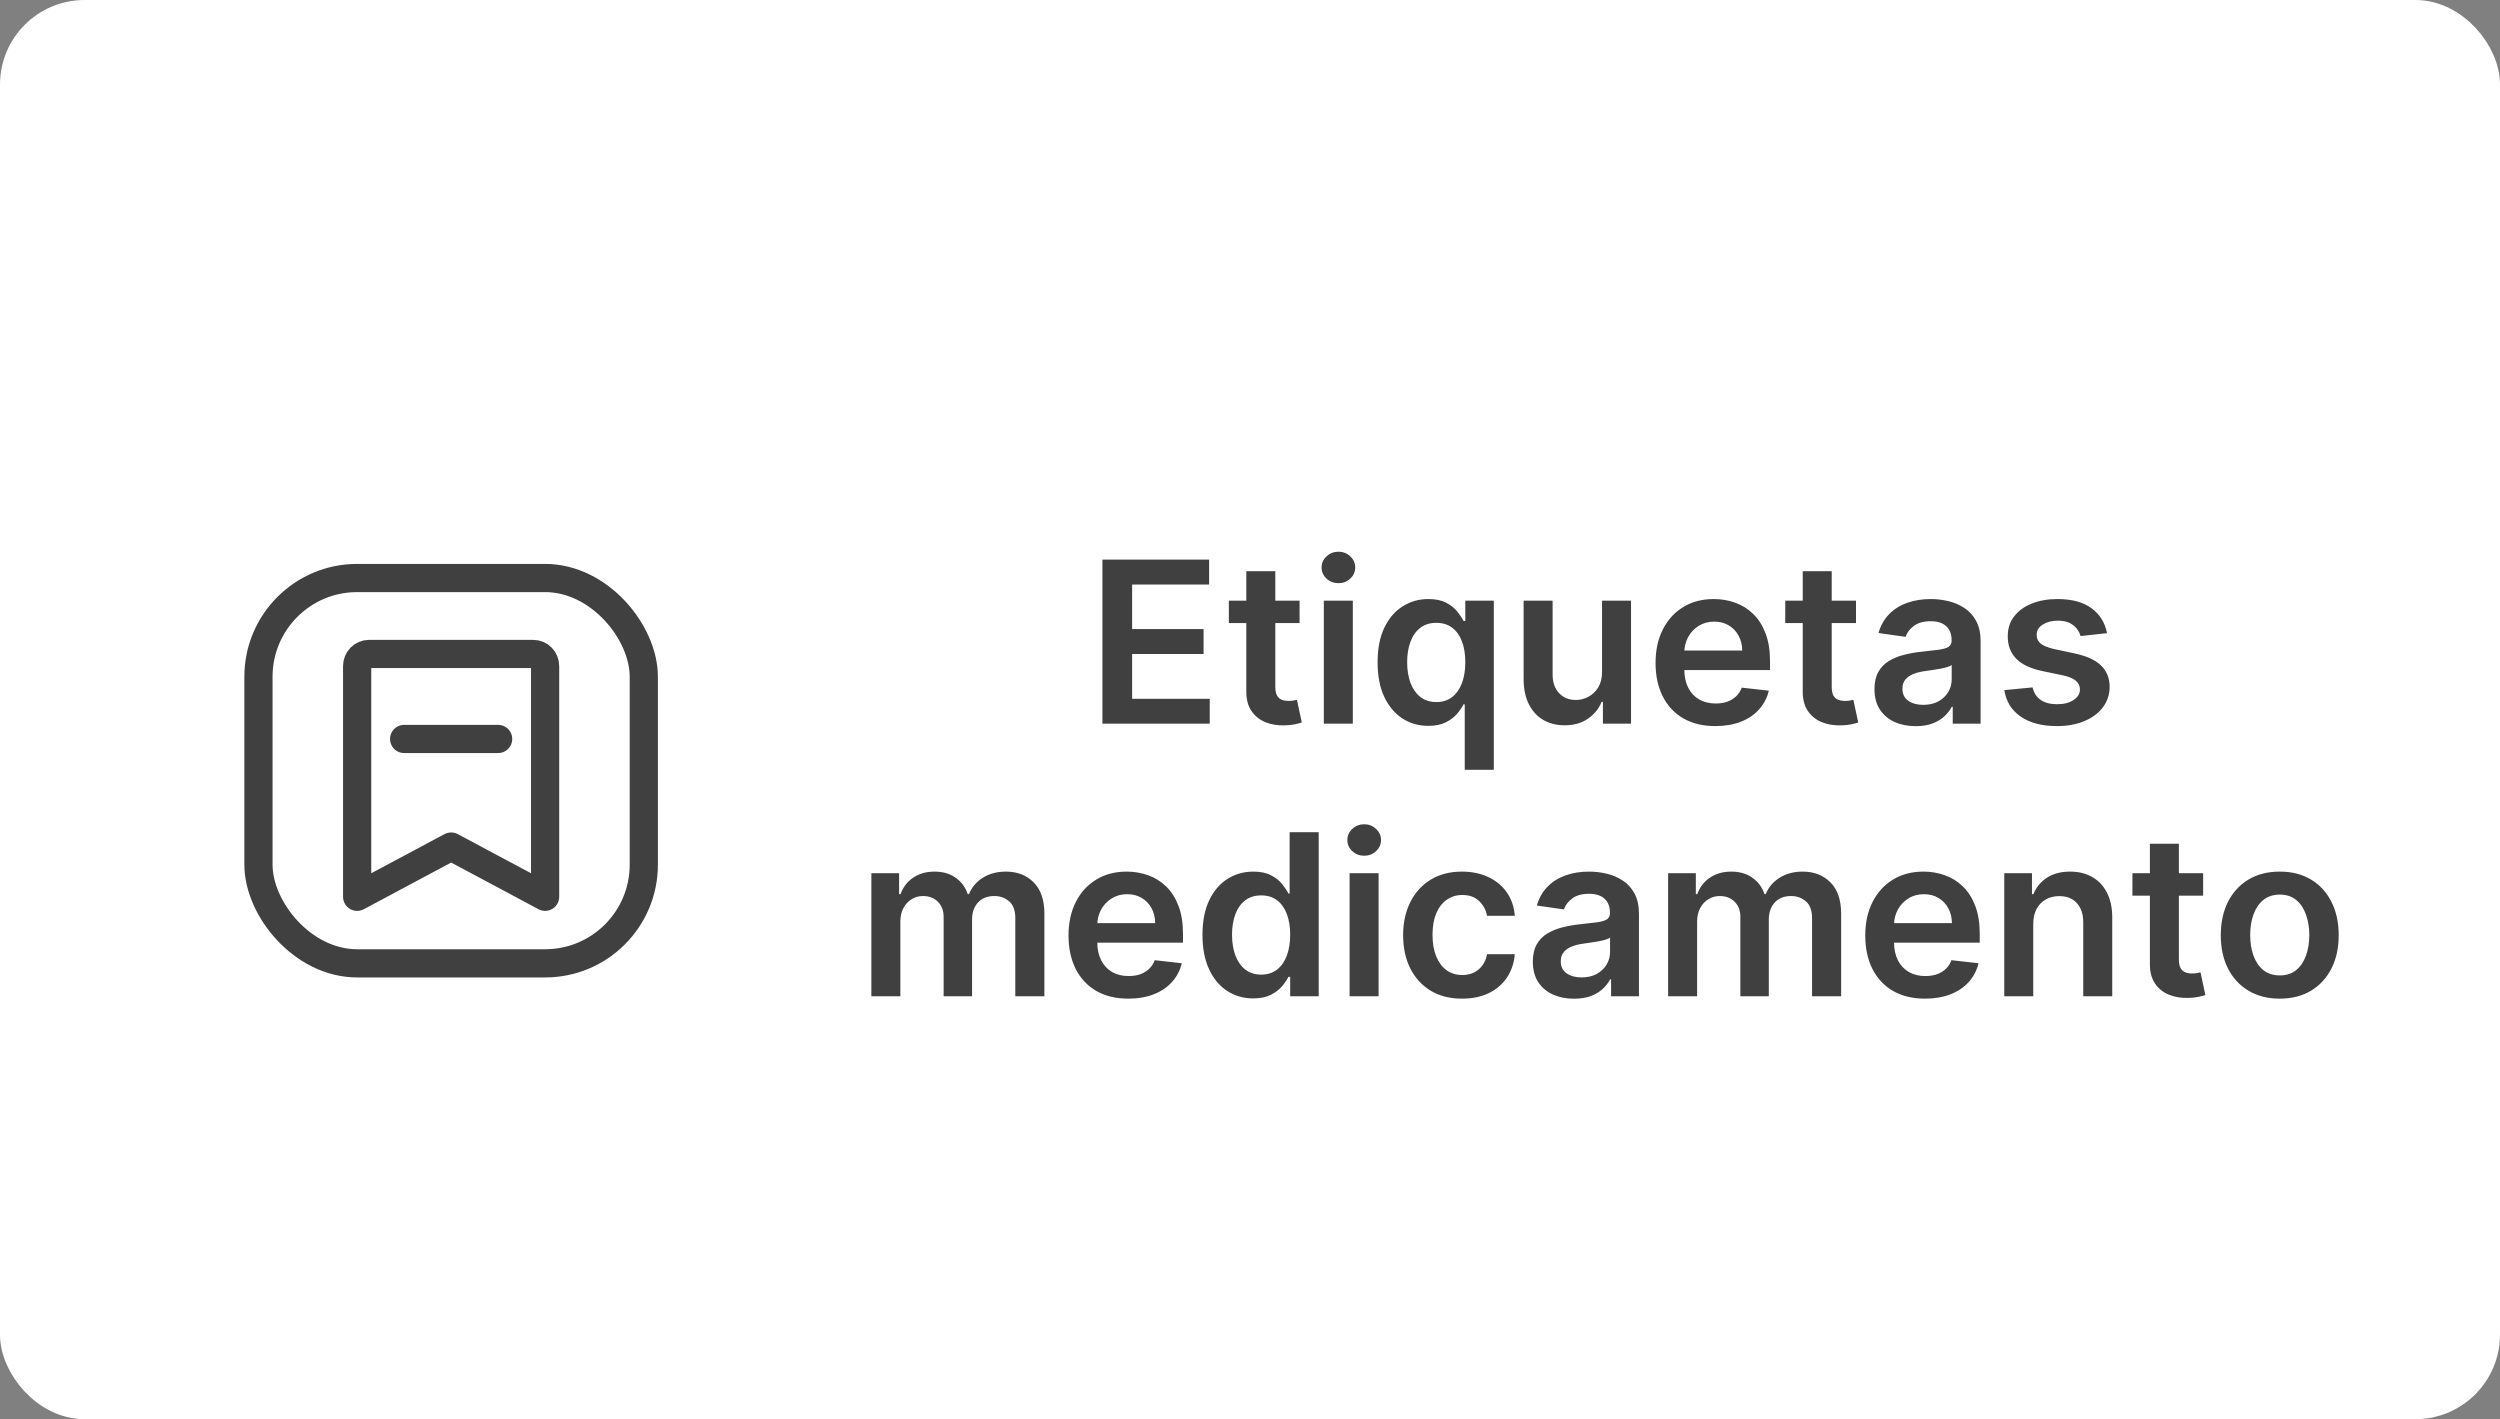 <svg width="266" height="151" viewBox="0 0 266 151" fill="none" xmlns="http://www.w3.org/2000/svg">
    <rect x="0" y="0" width="266" height="151" fill="#808080" stroke="none"/>
    <rect x="1.5" y="1.5" width="263" height="148" rx="7.5" fill="white" stroke="white" stroke-width="3"/>
    <path d="M117.296 77V59.545H128.648V62.196H120.458V66.935H128.06V69.585H120.458V74.349H128.716V77H117.296ZM138.275 63.909V66.296H130.749V63.909H138.275ZM132.607 60.773H135.692V73.062C135.692 73.477 135.755 73.796 135.88 74.017C136.01 74.233 136.181 74.381 136.391 74.46C136.601 74.54 136.834 74.579 137.09 74.579C137.283 74.579 137.459 74.565 137.618 74.537C137.783 74.508 137.908 74.483 137.993 74.46L138.513 76.872C138.348 76.929 138.113 76.992 137.806 77.06C137.505 77.128 137.135 77.168 136.698 77.179C135.925 77.202 135.229 77.085 134.61 76.829C133.99 76.568 133.499 76.165 133.135 75.619C132.777 75.074 132.601 74.392 132.607 73.574V60.773ZM140.855 77V63.909H143.94V77H140.855ZM142.406 62.051C141.917 62.051 141.497 61.889 141.145 61.565C140.792 61.236 140.616 60.841 140.616 60.381C140.616 59.915 140.792 59.52 141.145 59.196C141.497 58.867 141.917 58.702 142.406 58.702C142.9 58.702 143.321 58.867 143.667 59.196C144.02 59.52 144.196 59.915 144.196 60.381C144.196 60.841 144.02 61.236 143.667 61.565C143.321 61.889 142.9 62.051 142.406 62.051ZM155.848 81.909V74.938H155.721C155.561 75.256 155.331 75.594 155.03 75.952C154.729 76.304 154.331 76.605 153.837 76.855C153.343 77.105 152.721 77.23 151.971 77.23C150.942 77.23 150.022 76.966 149.209 76.438C148.397 75.909 147.755 75.142 147.283 74.136C146.811 73.131 146.576 71.909 146.576 70.472C146.576 69.017 146.814 67.79 147.292 66.79C147.775 65.784 148.425 65.026 149.243 64.514C150.061 63.997 150.973 63.739 151.979 63.739C152.746 63.739 153.377 63.869 153.871 64.131C154.365 64.386 154.757 64.696 155.047 65.06C155.337 65.418 155.561 65.756 155.721 66.074H155.908V63.909H158.942V81.909H155.848ZM152.831 74.699C153.485 74.699 154.042 74.523 154.502 74.171C154.962 73.812 155.311 73.315 155.55 72.679C155.789 72.043 155.908 71.301 155.908 70.454C155.908 69.608 155.789 68.872 155.55 68.247C155.317 67.622 154.971 67.136 154.51 66.79C154.056 66.443 153.496 66.27 152.831 66.27C152.144 66.27 151.57 66.449 151.11 66.807C150.65 67.165 150.303 67.659 150.07 68.29C149.837 68.921 149.721 69.642 149.721 70.454C149.721 71.273 149.837 72.003 150.07 72.645C150.309 73.281 150.658 73.784 151.118 74.153C151.584 74.517 152.155 74.699 152.831 74.699ZM170.456 71.494V63.909H173.542V77H170.55V74.673H170.414C170.118 75.406 169.632 76.006 168.956 76.472C168.286 76.938 167.459 77.171 166.476 77.171C165.618 77.171 164.86 76.98 164.201 76.599C163.547 76.213 163.036 75.653 162.667 74.921C162.297 74.182 162.113 73.29 162.113 72.244V63.909H165.198V71.767C165.198 72.597 165.425 73.256 165.88 73.744C166.334 74.233 166.931 74.477 167.669 74.477C168.124 74.477 168.564 74.367 168.99 74.145C169.417 73.923 169.766 73.594 170.039 73.156C170.317 72.713 170.456 72.159 170.456 71.494ZM182.51 77.256C181.197 77.256 180.064 76.983 179.109 76.438C178.16 75.886 177.43 75.108 176.919 74.102C176.407 73.091 176.152 71.901 176.152 70.531C176.152 69.185 176.407 68.003 176.919 66.986C177.436 65.963 178.157 65.168 179.083 64.599C180.01 64.026 181.098 63.739 182.348 63.739C183.154 63.739 183.916 63.869 184.632 64.131C185.353 64.386 185.99 64.784 186.541 65.324C187.098 65.864 187.535 66.551 187.853 67.386C188.172 68.216 188.331 69.204 188.331 70.352V71.298H177.6V69.219H185.373C185.368 68.628 185.24 68.102 184.99 67.642C184.74 67.176 184.39 66.81 183.941 66.543C183.498 66.276 182.981 66.142 182.39 66.142C181.76 66.142 181.206 66.296 180.728 66.602C180.251 66.903 179.879 67.301 179.612 67.796C179.35 68.284 179.217 68.821 179.211 69.406V71.222C179.211 71.983 179.35 72.636 179.629 73.182C179.907 73.722 180.297 74.136 180.797 74.426C181.297 74.71 181.882 74.852 182.552 74.852C183.001 74.852 183.407 74.79 183.771 74.665C184.135 74.534 184.45 74.344 184.717 74.094C184.984 73.844 185.186 73.534 185.322 73.165L188.203 73.489C188.021 74.25 187.674 74.915 187.163 75.483C186.657 76.046 186.01 76.483 185.22 76.796C184.43 77.102 183.527 77.256 182.51 77.256ZM197.478 63.909V66.296H189.952V63.909H197.478ZM191.81 60.773H194.895V73.062C194.895 73.477 194.958 73.796 195.083 74.017C195.213 74.233 195.384 74.381 195.594 74.46C195.804 74.54 196.037 74.579 196.293 74.579C196.486 74.579 196.662 74.565 196.821 74.537C196.986 74.508 197.111 74.483 197.196 74.46L197.716 76.872C197.551 76.929 197.316 76.992 197.009 77.06C196.708 77.128 196.338 77.168 195.901 77.179C195.128 77.202 194.432 77.085 193.813 76.829C193.194 76.568 192.702 76.165 192.338 75.619C191.98 75.074 191.804 74.392 191.81 73.574V60.773ZM203.825 77.264C202.995 77.264 202.248 77.117 201.583 76.821C200.924 76.52 200.402 76.077 200.015 75.492C199.635 74.906 199.444 74.185 199.444 73.327C199.444 72.588 199.581 71.977 199.853 71.494C200.126 71.011 200.498 70.625 200.97 70.335C201.441 70.046 201.973 69.827 202.564 69.679C203.16 69.526 203.777 69.415 204.413 69.347C205.18 69.267 205.802 69.196 206.279 69.133C206.757 69.065 207.103 68.963 207.319 68.827C207.541 68.685 207.652 68.466 207.652 68.171V68.119C207.652 67.477 207.461 66.98 207.081 66.628C206.7 66.276 206.152 66.099 205.436 66.099C204.68 66.099 204.081 66.264 203.637 66.594C203.2 66.923 202.904 67.312 202.751 67.761L199.87 67.352C200.098 66.557 200.473 65.892 200.995 65.358C201.518 64.818 202.157 64.415 202.913 64.148C203.669 63.875 204.504 63.739 205.419 63.739C206.049 63.739 206.677 63.812 207.302 63.96C207.927 64.108 208.498 64.352 209.015 64.693C209.532 65.028 209.947 65.486 210.26 66.065C210.578 66.645 210.737 67.369 210.737 68.239V77H207.771V75.202H207.669C207.481 75.565 207.217 75.906 206.876 76.224C206.541 76.537 206.118 76.79 205.606 76.983C205.1 77.171 204.507 77.264 203.825 77.264ZM204.626 74.997C205.245 74.997 205.782 74.875 206.237 74.631C206.691 74.381 207.041 74.051 207.285 73.642C207.535 73.233 207.66 72.787 207.66 72.304V70.761C207.564 70.841 207.399 70.915 207.166 70.983C206.939 71.051 206.683 71.111 206.399 71.162C206.115 71.213 205.833 71.258 205.555 71.298C205.277 71.338 205.035 71.372 204.831 71.401C204.37 71.463 203.958 71.565 203.595 71.707C203.231 71.849 202.944 72.048 202.734 72.304C202.524 72.554 202.419 72.878 202.419 73.276C202.419 73.844 202.626 74.273 203.041 74.562C203.456 74.852 203.984 74.997 204.626 74.997ZM224.186 67.369L221.373 67.676C221.294 67.392 221.154 67.125 220.956 66.875C220.762 66.625 220.501 66.423 220.172 66.27C219.842 66.117 219.439 66.04 218.961 66.04C218.319 66.04 217.779 66.179 217.342 66.457C216.91 66.736 216.697 67.097 216.703 67.54C216.697 67.921 216.836 68.23 217.12 68.469C217.41 68.707 217.887 68.903 218.552 69.057L220.785 69.534C222.024 69.801 222.944 70.224 223.547 70.804C224.154 71.383 224.461 72.142 224.467 73.079C224.461 73.903 224.22 74.631 223.743 75.261C223.271 75.886 222.615 76.375 221.774 76.727C220.933 77.079 219.967 77.256 218.876 77.256C217.274 77.256 215.984 76.921 215.007 76.25C214.029 75.574 213.447 74.633 213.26 73.429L216.268 73.139C216.404 73.73 216.694 74.176 217.137 74.477C217.581 74.778 218.157 74.929 218.868 74.929C219.6 74.929 220.189 74.778 220.632 74.477C221.081 74.176 221.305 73.804 221.305 73.361C221.305 72.986 221.16 72.676 220.87 72.432C220.586 72.188 220.143 72 219.541 71.869L217.308 71.401C216.052 71.139 215.123 70.699 214.521 70.079C213.919 69.454 213.62 68.665 213.626 67.71C213.62 66.903 213.839 66.204 214.282 65.614C214.731 65.017 215.353 64.557 216.149 64.233C216.95 63.903 217.873 63.739 218.919 63.739C220.453 63.739 221.66 64.065 222.541 64.719C223.427 65.372 223.975 66.256 224.186 67.369ZM92.714 106V92.909H95.663V95.133H95.816C96.089 94.383 96.541 93.798 97.171 93.378C97.802 92.952 98.555 92.739 99.43 92.739C100.316 92.739 101.064 92.954 101.672 93.386C102.285 93.812 102.717 94.395 102.967 95.133H103.103C103.393 94.406 103.882 93.827 104.569 93.395C105.262 92.957 106.083 92.739 107.032 92.739C108.237 92.739 109.22 93.119 109.981 93.881C110.743 94.642 111.123 95.753 111.123 97.213V106H108.029V97.69C108.029 96.878 107.814 96.284 107.382 95.909C106.95 95.528 106.422 95.338 105.797 95.338C105.052 95.338 104.47 95.571 104.049 96.037C103.635 96.497 103.427 97.097 103.427 97.835V106H100.402V97.562C100.402 96.886 100.197 96.347 99.788 95.943C99.385 95.54 98.856 95.338 98.203 95.338C97.76 95.338 97.356 95.452 96.993 95.679C96.629 95.901 96.339 96.216 96.123 96.625C95.907 97.028 95.799 97.5 95.799 98.04V106H92.714ZM120.049 106.256C118.736 106.256 117.603 105.983 116.648 105.438C115.699 104.886 114.969 104.108 114.458 103.102C113.946 102.091 113.691 100.901 113.691 99.531C113.691 98.185 113.946 97.003 114.458 95.986C114.975 94.963 115.696 94.168 116.623 93.599C117.549 93.026 118.637 92.739 119.887 92.739C120.694 92.739 121.455 92.869 122.171 93.131C122.892 93.386 123.529 93.784 124.08 94.324C124.637 94.864 125.074 95.551 125.392 96.386C125.711 97.216 125.87 98.204 125.87 99.352V100.298H115.14V98.219H122.912C122.907 97.628 122.779 97.102 122.529 96.642C122.279 96.176 121.929 95.81 121.48 95.543C121.037 95.276 120.52 95.142 119.929 95.142C119.299 95.142 118.745 95.296 118.267 95.602C117.79 95.903 117.418 96.301 117.151 96.796C116.89 97.284 116.756 97.821 116.75 98.406V100.222C116.75 100.983 116.89 101.636 117.168 102.182C117.446 102.722 117.836 103.136 118.336 103.426C118.836 103.71 119.421 103.852 120.091 103.852C120.54 103.852 120.946 103.79 121.31 103.665C121.674 103.534 121.989 103.344 122.256 103.094C122.523 102.844 122.725 102.534 122.861 102.165L125.742 102.489C125.56 103.25 125.213 103.915 124.702 104.483C124.196 105.045 123.549 105.483 122.759 105.795C121.969 106.102 121.066 106.256 120.049 106.256ZM133.338 106.23C132.309 106.23 131.389 105.966 130.576 105.438C129.764 104.909 129.122 104.142 128.65 103.136C128.179 102.131 127.943 100.909 127.943 99.472C127.943 98.017 128.181 96.79 128.659 95.79C129.142 94.784 129.792 94.026 130.61 93.514C131.429 92.997 132.341 92.739 133.346 92.739C134.113 92.739 134.744 92.869 135.238 93.131C135.733 93.386 136.125 93.696 136.414 94.06C136.704 94.418 136.929 94.756 137.088 95.074H137.216V88.546H140.309V106H137.275V103.938H137.088C136.929 104.256 136.699 104.594 136.397 104.952C136.096 105.304 135.699 105.605 135.204 105.855C134.71 106.105 134.088 106.23 133.338 106.23ZM134.199 103.699C134.852 103.699 135.409 103.523 135.869 103.17C136.329 102.812 136.679 102.315 136.917 101.679C137.156 101.043 137.275 100.301 137.275 99.454C137.275 98.608 137.156 97.872 136.917 97.247C136.684 96.622 136.338 96.136 135.877 95.79C135.423 95.443 134.863 95.27 134.199 95.27C133.511 95.27 132.937 95.449 132.477 95.807C132.017 96.165 131.67 96.659 131.437 97.29C131.204 97.921 131.088 98.642 131.088 99.454C131.088 100.273 131.204 101.003 131.437 101.645C131.676 102.281 132.025 102.784 132.485 103.153C132.951 103.517 133.522 103.699 134.199 103.699ZM143.597 106V92.909H146.682V106H143.597ZM145.148 91.051C144.659 91.051 144.239 90.889 143.887 90.565C143.534 90.236 143.358 89.841 143.358 89.381C143.358 88.915 143.534 88.52 143.887 88.196C144.239 87.867 144.659 87.702 145.148 87.702C145.642 87.702 146.063 87.867 146.409 88.196C146.762 88.52 146.938 88.915 146.938 89.381C146.938 89.841 146.762 90.236 146.409 90.565C146.063 90.889 145.642 91.051 145.148 91.051ZM155.565 106.256C154.258 106.256 153.136 105.969 152.199 105.395C151.267 104.821 150.548 104.028 150.042 103.017C149.542 102 149.292 100.83 149.292 99.506C149.292 98.176 149.548 97.003 150.059 95.986C150.571 94.963 151.292 94.168 152.224 93.599C153.162 93.026 154.27 92.739 155.548 92.739C156.61 92.739 157.551 92.935 158.369 93.327C159.193 93.713 159.849 94.261 160.338 94.972C160.826 95.676 161.105 96.5 161.173 97.443H158.224C158.105 96.812 157.821 96.287 157.372 95.867C156.929 95.44 156.335 95.227 155.591 95.227C154.96 95.227 154.406 95.398 153.929 95.739C153.451 96.074 153.079 96.557 152.812 97.188C152.551 97.818 152.42 98.574 152.42 99.454C152.42 100.347 152.551 101.114 152.812 101.756C153.074 102.392 153.44 102.884 153.912 103.23C154.389 103.571 154.949 103.741 155.591 103.741C156.045 103.741 156.451 103.656 156.809 103.486C157.173 103.31 157.477 103.057 157.721 102.727C157.966 102.398 158.133 101.997 158.224 101.526H161.173C161.099 102.452 160.826 103.273 160.355 103.989C159.883 104.699 159.241 105.256 158.429 105.659C157.616 106.057 156.662 106.256 155.565 106.256ZM167.473 106.264C166.644 106.264 165.897 106.116 165.232 105.821C164.573 105.52 164.05 105.077 163.664 104.491C163.283 103.906 163.093 103.185 163.093 102.327C163.093 101.588 163.229 100.977 163.502 100.494C163.775 100.011 164.147 99.625 164.618 99.335C165.09 99.046 165.621 98.827 166.212 98.679C166.809 98.526 167.425 98.415 168.061 98.347C168.828 98.267 169.451 98.196 169.928 98.133C170.405 98.065 170.752 97.963 170.968 97.827C171.189 97.685 171.3 97.466 171.3 97.171V97.119C171.3 96.477 171.11 95.98 170.729 95.628C170.348 95.276 169.8 95.099 169.084 95.099C168.328 95.099 167.729 95.264 167.286 95.594C166.848 95.923 166.553 96.312 166.4 96.761L163.519 96.352C163.746 95.557 164.121 94.892 164.644 94.358C165.167 93.818 165.806 93.415 166.561 93.148C167.317 92.875 168.152 92.739 169.067 92.739C169.698 92.739 170.326 92.812 170.951 92.96C171.576 93.108 172.147 93.352 172.664 93.693C173.181 94.028 173.596 94.486 173.908 95.065C174.226 95.645 174.385 96.369 174.385 97.239V106H171.419V104.202H171.317C171.13 104.565 170.865 104.906 170.525 105.224C170.189 105.537 169.766 105.79 169.255 105.983C168.749 106.17 168.155 106.264 167.473 106.264ZM168.275 103.997C168.894 103.997 169.431 103.875 169.885 103.631C170.34 103.381 170.689 103.051 170.934 102.642C171.184 102.233 171.309 101.787 171.309 101.304V99.761C171.212 99.841 171.047 99.915 170.814 99.983C170.587 100.051 170.331 100.111 170.047 100.162C169.763 100.213 169.482 100.259 169.203 100.298C168.925 100.338 168.684 100.372 168.479 100.401C168.019 100.463 167.607 100.565 167.243 100.707C166.88 100.849 166.593 101.048 166.382 101.304C166.172 101.554 166.067 101.878 166.067 102.276C166.067 102.844 166.275 103.273 166.689 103.562C167.104 103.852 167.632 103.997 168.275 103.997ZM177.488 106V92.909H180.436V95.133H180.59C180.863 94.383 181.314 93.798 181.945 93.378C182.576 92.952 183.328 92.739 184.203 92.739C185.09 92.739 185.837 92.954 186.445 93.386C187.059 93.812 187.49 94.395 187.74 95.133H187.877C188.167 94.406 188.655 93.827 189.343 93.395C190.036 92.957 190.857 92.739 191.806 92.739C193.01 92.739 193.993 93.119 194.755 93.881C195.516 94.642 195.897 95.753 195.897 97.213V106H192.803V97.69C192.803 96.878 192.587 96.284 192.155 95.909C191.723 95.528 191.195 95.338 190.57 95.338C189.826 95.338 189.243 95.571 188.823 96.037C188.408 96.497 188.201 97.097 188.201 97.835V106H185.175V97.562C185.175 96.886 184.971 96.347 184.561 95.943C184.158 95.54 183.63 95.338 182.976 95.338C182.533 95.338 182.13 95.452 181.766 95.679C181.402 95.901 181.113 96.216 180.897 96.625C180.681 97.028 180.573 97.5 180.573 98.04V106H177.488ZM204.822 106.256C203.51 106.256 202.376 105.983 201.422 105.438C200.473 104.886 199.743 104.108 199.231 103.102C198.72 102.091 198.464 100.901 198.464 99.531C198.464 98.185 198.72 97.003 199.231 95.986C199.748 94.963 200.47 94.168 201.396 93.599C202.322 93.026 203.41 92.739 204.66 92.739C205.467 92.739 206.228 92.869 206.944 93.131C207.666 93.386 208.302 93.784 208.853 94.324C209.41 94.864 209.848 95.551 210.166 96.386C210.484 97.216 210.643 98.204 210.643 99.352V100.298H199.913V98.219H207.686C207.68 97.628 207.552 97.102 207.302 96.642C207.052 96.176 206.703 95.81 206.254 95.543C205.811 95.276 205.294 95.142 204.703 95.142C204.072 95.142 203.518 95.296 203.041 95.602C202.564 95.903 202.191 96.301 201.924 96.796C201.663 97.284 201.529 97.821 201.524 98.406V100.222C201.524 100.983 201.663 101.636 201.941 102.182C202.22 102.722 202.609 103.136 203.109 103.426C203.609 103.71 204.194 103.852 204.865 103.852C205.314 103.852 205.72 103.79 206.083 103.665C206.447 103.534 206.762 103.344 207.029 103.094C207.297 102.844 207.498 102.534 207.635 102.165L210.515 102.489C210.333 103.25 209.987 103.915 209.475 104.483C208.97 105.045 208.322 105.483 207.532 105.795C206.743 106.102 205.839 106.256 204.822 106.256ZM216.338 98.329V106H213.253V92.909H216.202V95.133H216.355C216.657 94.401 217.137 93.818 217.796 93.386C218.461 92.954 219.282 92.739 220.259 92.739C221.162 92.739 221.949 92.932 222.62 93.318C223.296 93.704 223.819 94.264 224.188 94.997C224.563 95.73 224.748 96.619 224.742 97.665V106H221.657V98.142C221.657 97.267 221.429 96.582 220.975 96.088C220.526 95.594 219.904 95.347 219.108 95.347C218.569 95.347 218.088 95.466 217.668 95.704C217.253 95.938 216.926 96.276 216.688 96.719C216.455 97.162 216.338 97.699 216.338 98.329ZM234.415 92.909V95.296H226.89V92.909H234.415ZM228.748 89.773H231.833V102.062C231.833 102.477 231.895 102.795 232.02 103.017C232.151 103.233 232.321 103.381 232.532 103.46C232.742 103.54 232.975 103.58 233.23 103.58C233.424 103.58 233.6 103.565 233.759 103.537C233.924 103.509 234.049 103.483 234.134 103.46L234.654 105.872C234.489 105.929 234.253 105.991 233.946 106.06C233.645 106.128 233.276 106.168 232.838 106.179C232.066 106.202 231.37 106.085 230.75 105.83C230.131 105.568 229.64 105.165 229.276 104.619C228.918 104.074 228.742 103.392 228.748 102.574V89.773ZM242.565 106.256C241.287 106.256 240.179 105.974 239.241 105.412C238.304 104.849 237.576 104.062 237.059 103.051C236.548 102.04 236.292 100.858 236.292 99.506C236.292 98.153 236.548 96.969 237.059 95.952C237.576 94.935 238.304 94.145 239.241 93.582C240.179 93.02 241.287 92.739 242.565 92.739C243.843 92.739 244.951 93.02 245.889 93.582C246.826 94.145 247.551 94.935 248.062 95.952C248.579 96.969 248.838 98.153 248.838 99.506C248.838 100.858 248.579 102.04 248.062 103.051C247.551 104.062 246.826 104.849 245.889 105.412C244.951 105.974 243.843 106.256 242.565 106.256ZM242.582 103.784C243.275 103.784 243.855 103.594 244.321 103.213C244.787 102.827 245.133 102.31 245.36 101.662C245.593 101.014 245.71 100.293 245.71 99.497C245.71 98.696 245.593 97.972 245.36 97.324C245.133 96.671 244.787 96.151 244.321 95.764C243.855 95.378 243.275 95.185 242.582 95.185C241.872 95.185 241.281 95.378 240.809 95.764C240.343 96.151 239.994 96.671 239.761 97.324C239.534 97.972 239.42 98.696 239.42 99.497C239.42 100.293 239.534 101.014 239.761 101.662C239.994 102.31 240.343 102.827 240.809 103.213C241.281 103.594 241.872 103.784 242.582 103.784Z" fill="#404040"/>
    <path d="M38 95.417V70.876C38 70.533 38.132 70.204 38.366 69.962C38.6 69.72 38.919 69.584 39.25 69.584H56.75C57.081 69.584 57.4 69.72 57.634 69.962C57.868 70.204 58 70.533 58 70.876V95.417L48 90.074L38 95.417Z" stroke="#404040" stroke-width="3" stroke-linejoin="round"/>
    <path d="M43 78.625H53" stroke="#404040" stroke-width="3" stroke-linecap="round" stroke-linejoin="round"/>
    <rect x="27.5" y="61.5" width="41" height="41" rx="10.5" stroke="#404040" stroke-width="3"/>
</svg>
